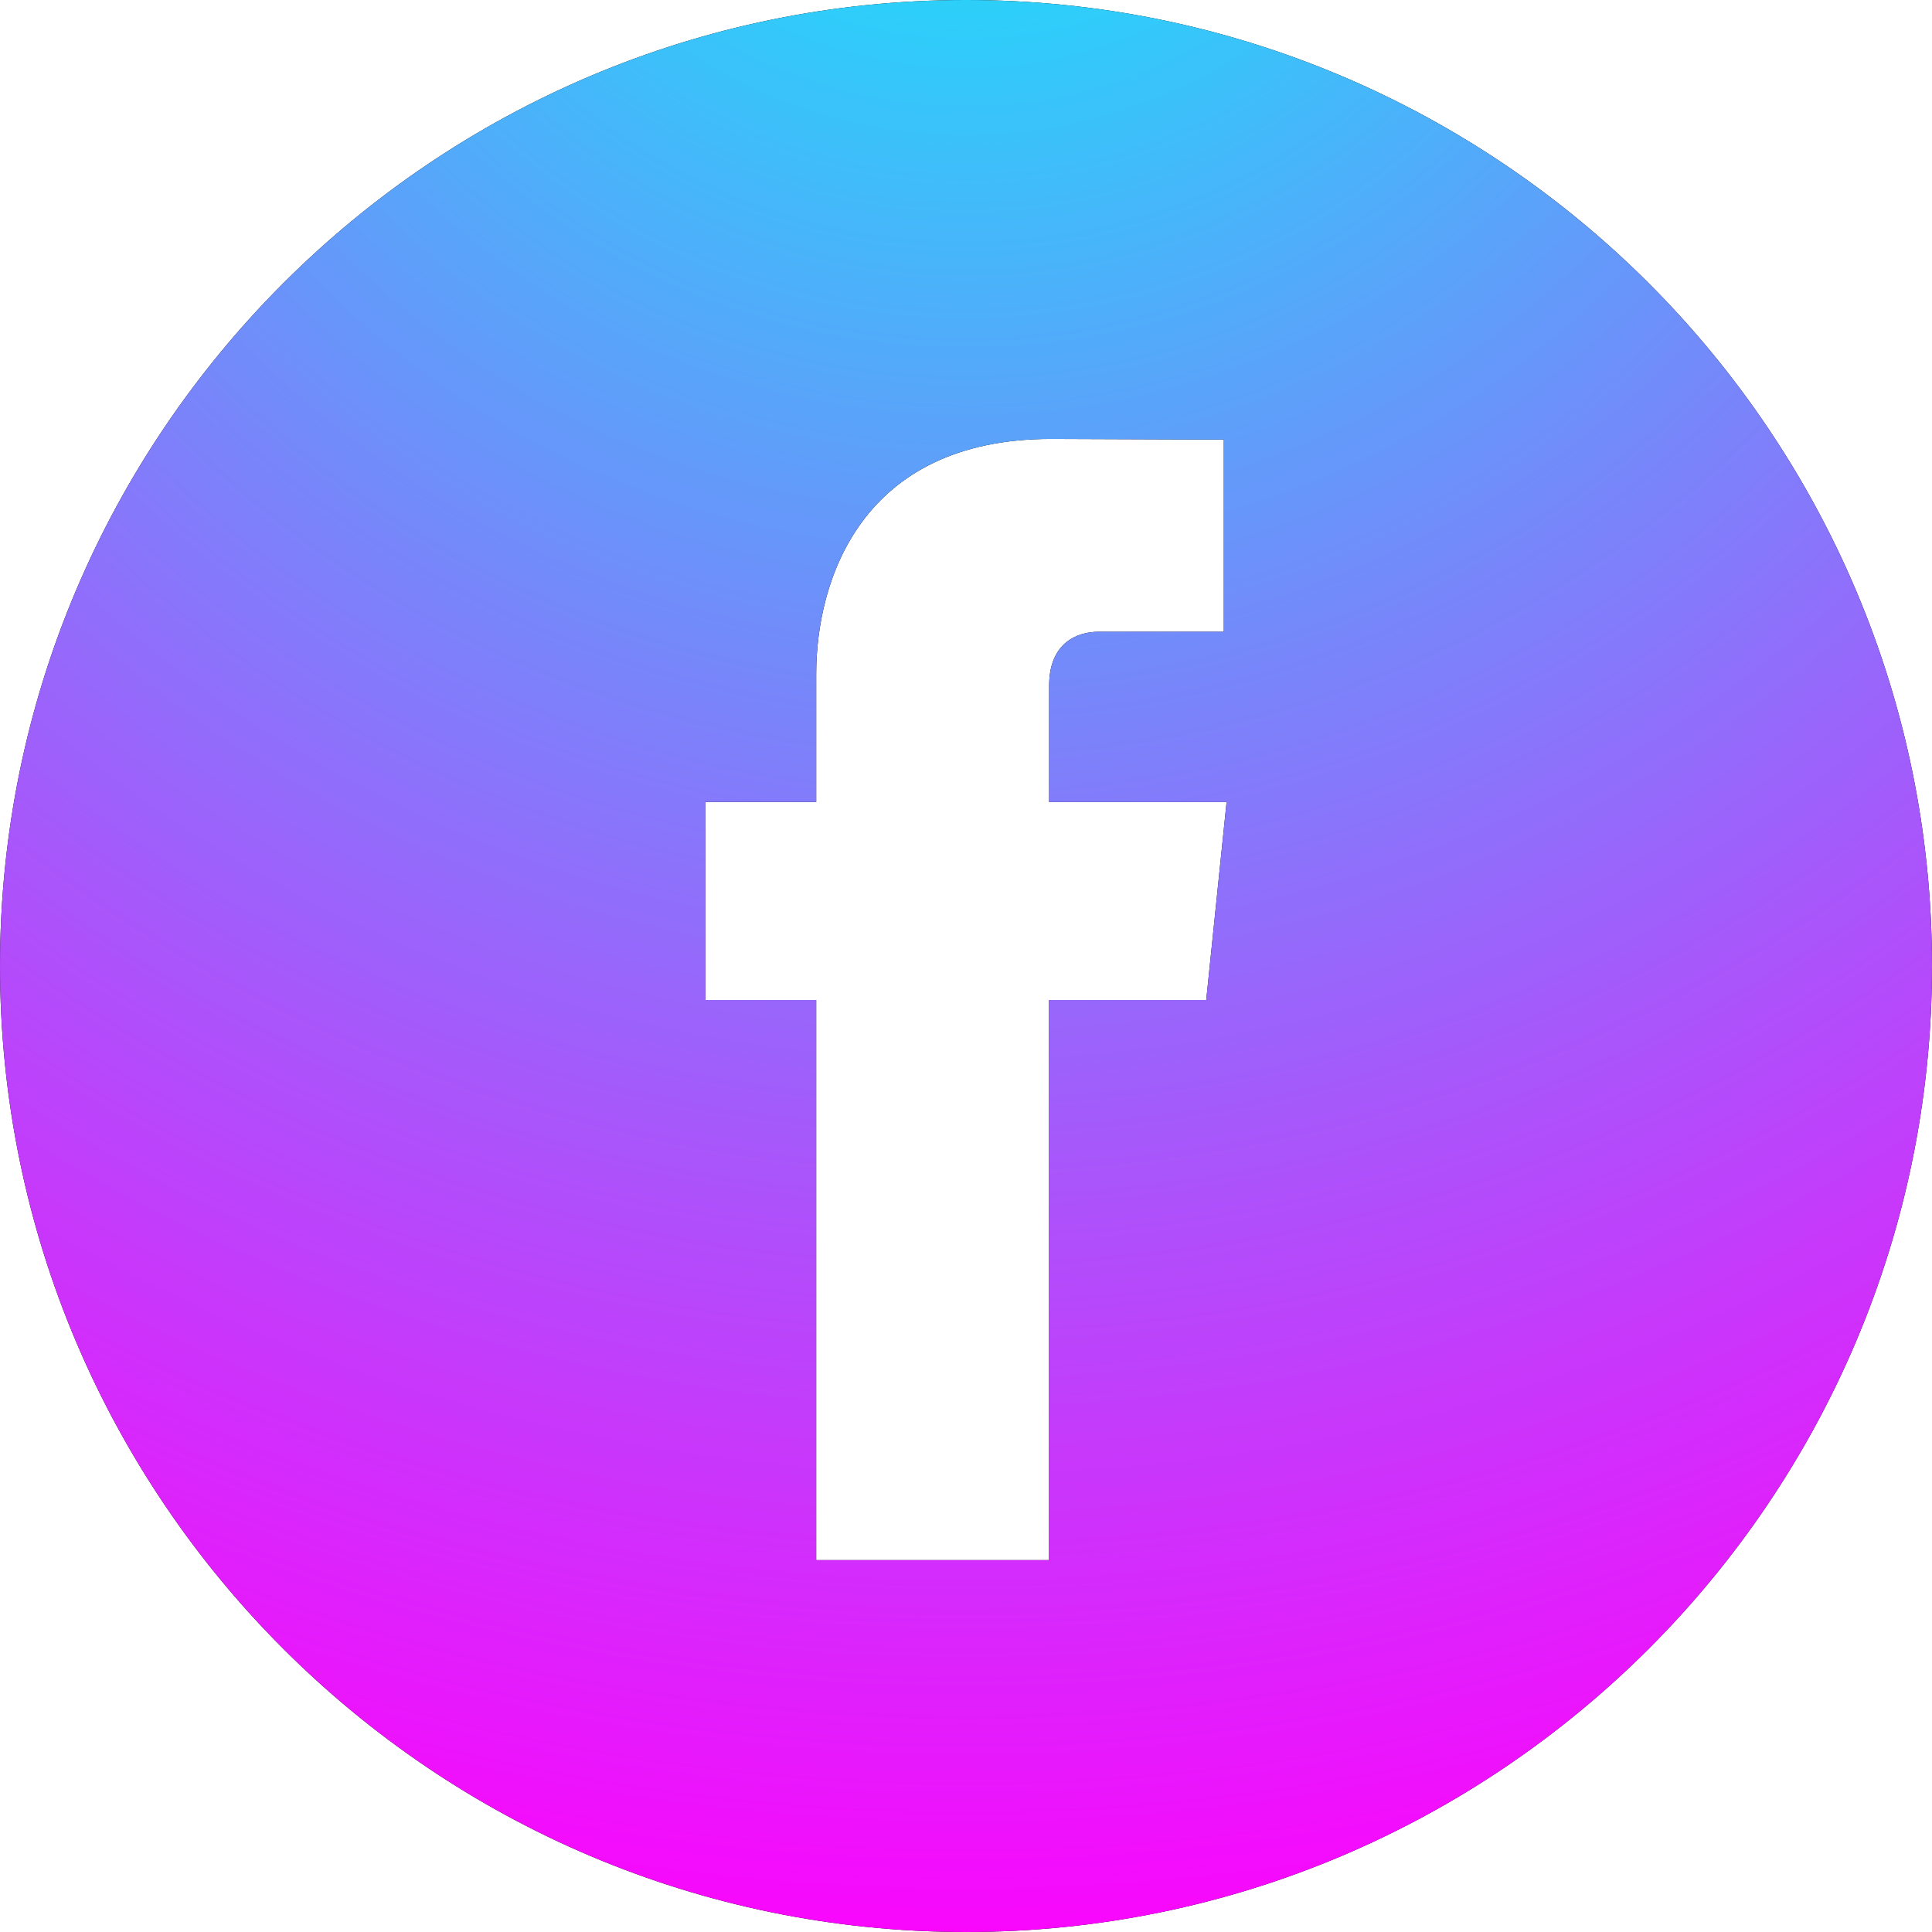 <svg width="32" height="32" viewBox="0 0 32 32" fill="none" xmlns="http://www.w3.org/2000/svg">
<g clip-path="url(#clip0_161_1033)">
<path d="M16 0C7.178 0 0 7.178 0 16C0 24.822 7.178 32 16 32C24.822 32 32 24.822 32 16C32 7.178 24.823 0 16 0ZM19.979 16.563H17.376V25.841H13.519V16.563H11.685V13.284H13.519V11.163C13.519 9.644 14.241 7.27 17.411 7.27L20.27 7.281V10.464H18.195C17.857 10.464 17.377 10.633 17.377 11.358V13.285H20.316L19.979 16.563Z" fill="black"/>
<path d="M16 0C7.178 0 0 7.178 0 16C0 24.822 7.178 32 16 32C24.822 32 32 24.822 32 16C32 7.178 24.823 0 16 0ZM19.979 16.563H17.376V25.841H13.519V16.563H11.685V13.284H13.519V11.163C13.519 9.644 14.241 7.27 17.411 7.27L20.27 7.281V10.464H18.195C17.857 10.464 17.377 10.633 17.377 11.358V13.285H20.316L19.979 16.563Z" fill="url(#paint0_radial_161_1033)"/>
</g>
<defs>
<radialGradient id="paint0_radial_161_1033" cx="0" cy="0" r="1" gradientUnits="userSpaceOnUse" gradientTransform="translate(16 -6.154) rotate(90) scale(38.154)">
<stop stop-color="#05F6F9"/>
<stop offset="1" stop-color="#F907FC"/>
</radialGradient>
<clipPath id="clip0_161_1033">
<rect width="32" height="32" fill="white"/>
</clipPath>
</defs>
</svg>
